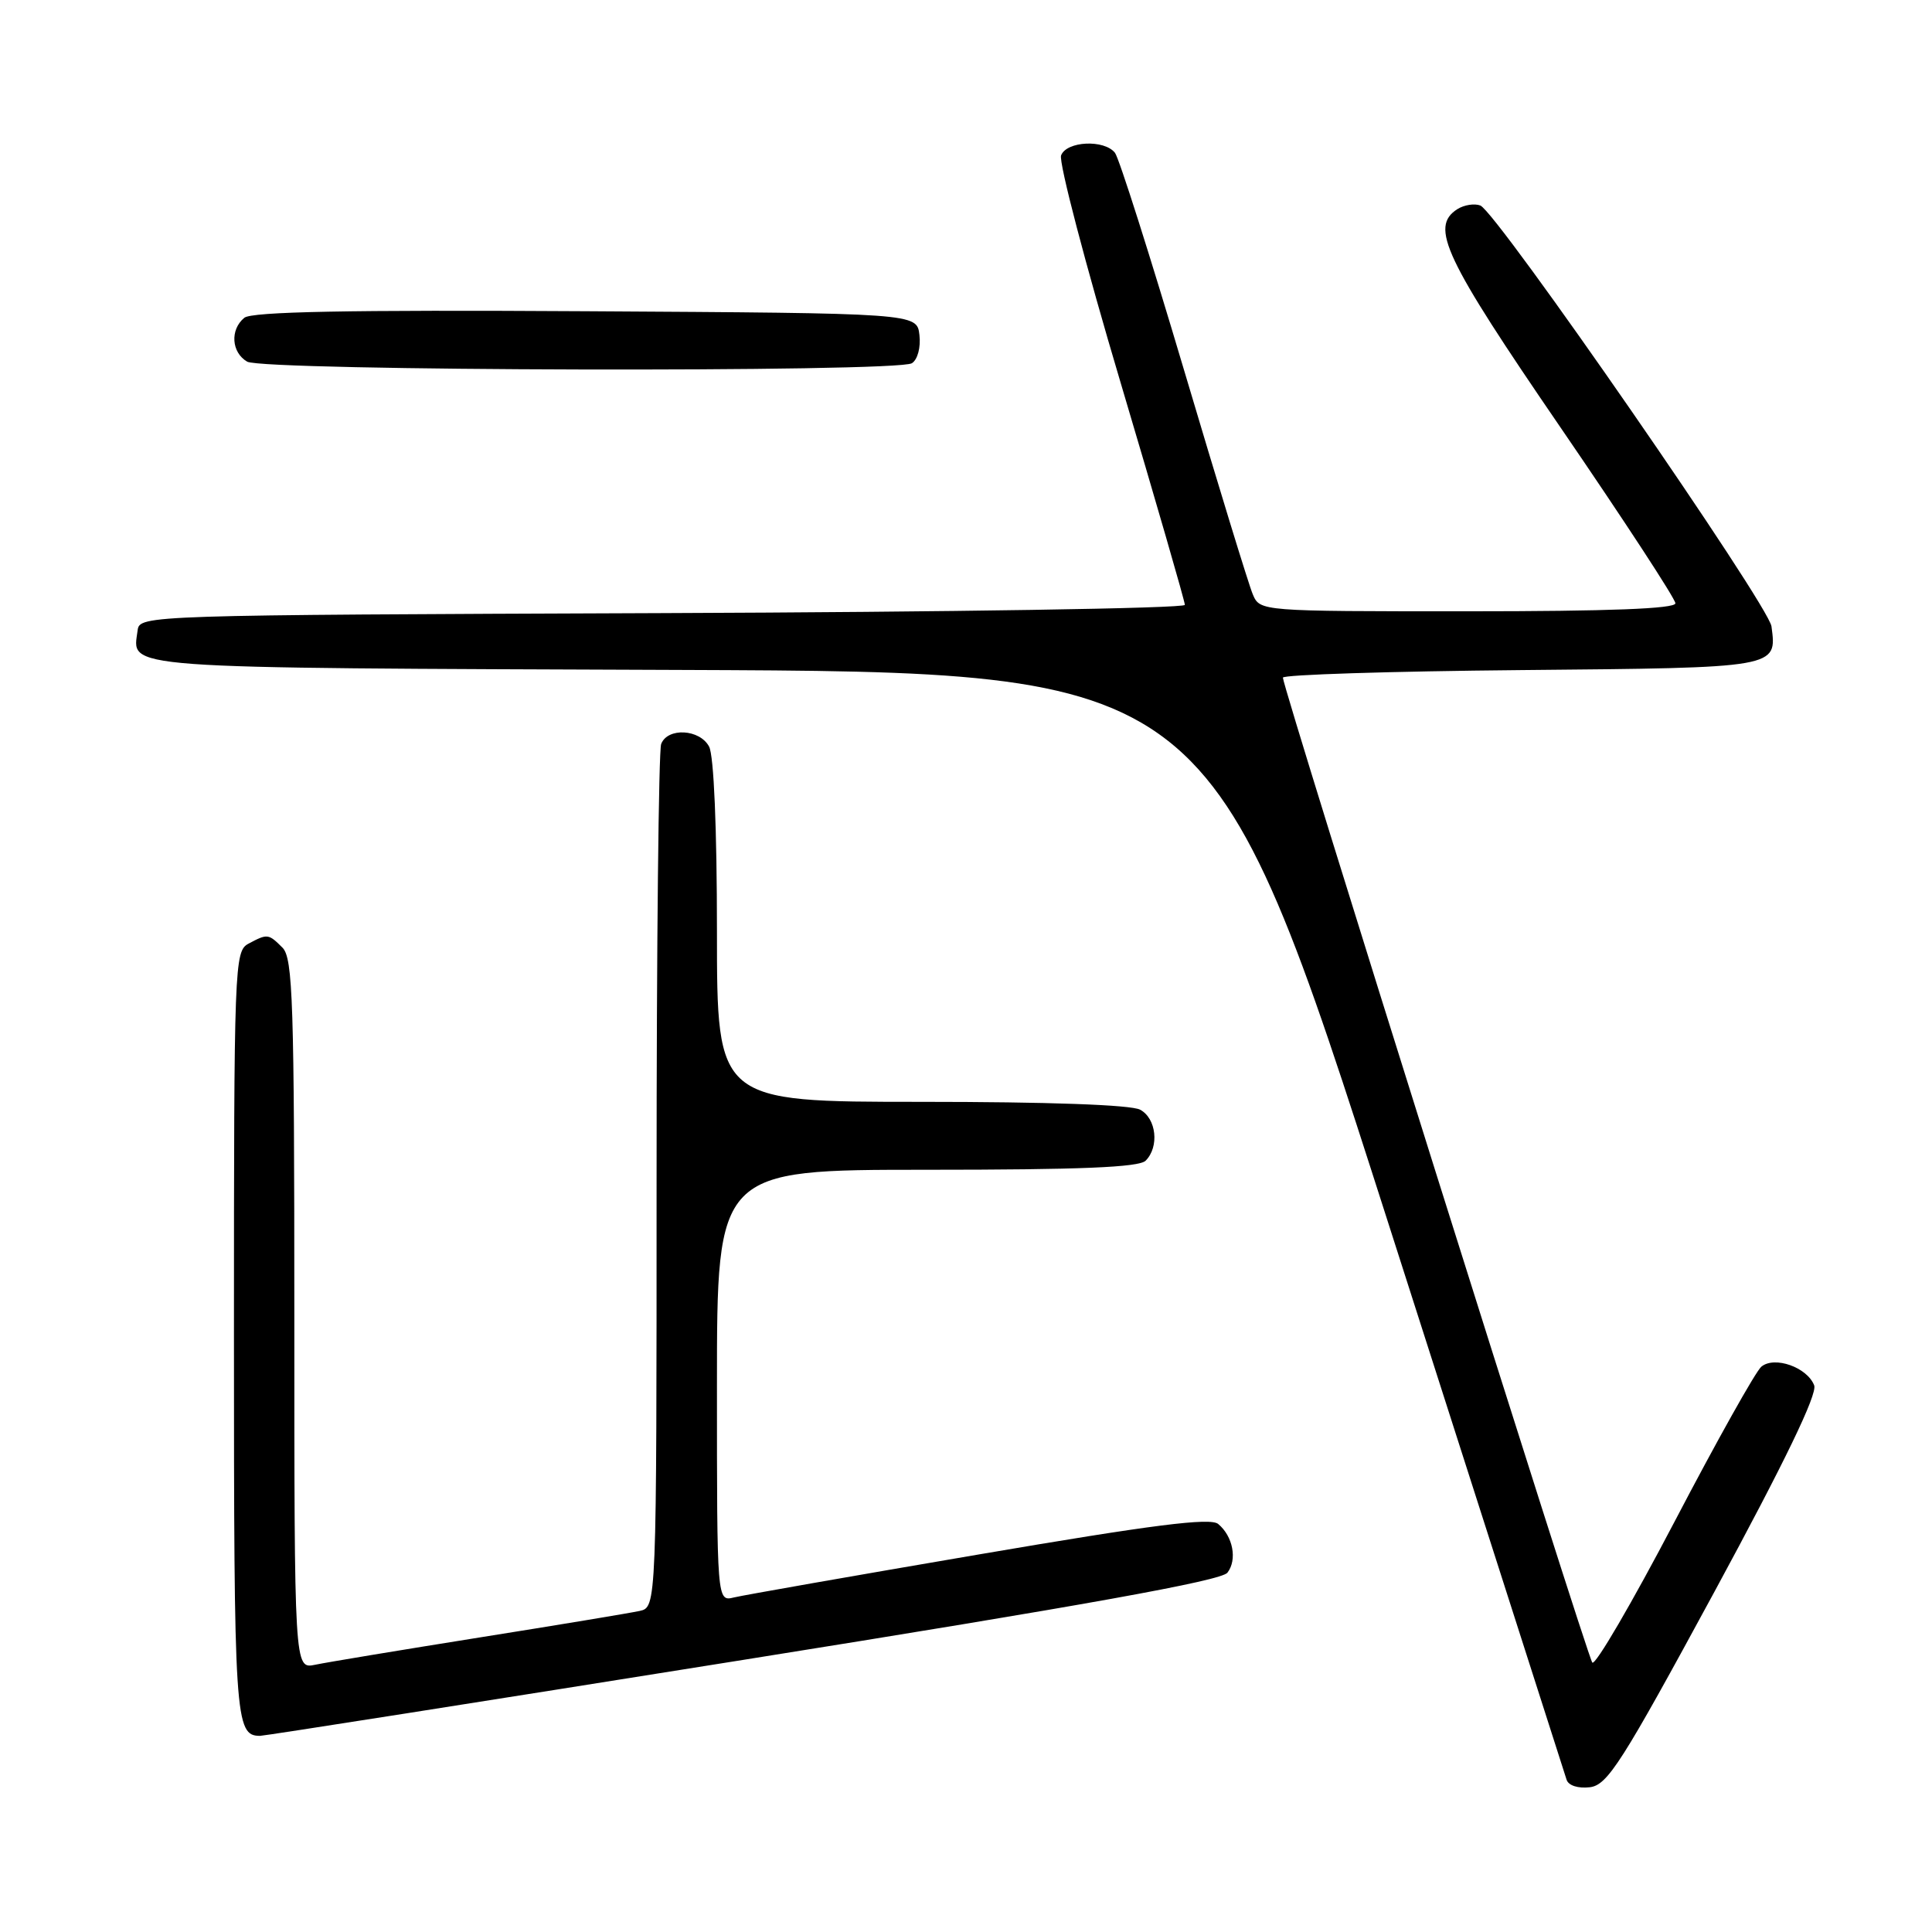 <?xml version="1.0" encoding="UTF-8" standalone="no"?>
<!DOCTYPE svg PUBLIC "-//W3C//DTD SVG 1.1//EN" "http://www.w3.org/Graphics/SVG/1.1/DTD/svg11.dtd" >
<svg xmlns="http://www.w3.org/2000/svg" xmlns:xlink="http://www.w3.org/1999/xlink" version="1.1" viewBox="0 0 256 256">
 <g >
 <path fill="currentColor"
d=" M 227.18 210.90 C 236.51 193.68 240.83 184.73 240.39 183.57 C 239.47 181.18 235.14 179.64 233.39 181.09 C 232.64 181.71 227.46 190.97 221.87 201.66 C 216.27 212.35 211.38 220.74 210.99 220.30 C 210.30 219.52 169.98 91.19 169.99 89.79 C 170.00 89.40 184.19 88.95 201.54 88.79 C 235.72 88.48 235.46 88.52 234.73 83.00 C 234.35 80.15 198.32 28.06 196.15 27.23 C 195.37 26.93 194.00 27.15 193.11 27.71 C 189.44 30.07 191.34 34.10 206.81 56.69 C 215.16 68.89 222.00 79.35 222.00 79.94 C 222.00 80.66 213.24 81.00 194.48 81.00 C 166.96 81.00 166.96 81.00 166.00 78.75 C 165.47 77.51 161.37 64.12 156.88 49.00 C 152.39 33.88 148.28 20.94 147.74 20.25 C 146.32 18.45 141.33 18.69 140.60 20.59 C 140.27 21.47 143.82 35.04 148.50 50.75 C 153.17 66.46 157.00 79.69 157.00 80.15 C 157.00 80.61 125.84 81.10 87.75 81.24 C 19.35 81.50 18.50 81.52 18.24 83.50 C 17.58 88.70 14.50 88.48 90.24 88.77 C 160.56 89.04 160.56 89.04 183.86 161.77 C 196.68 201.77 207.35 235.09 207.58 235.82 C 207.82 236.59 209.09 237.00 210.65 236.82 C 213.01 236.54 214.85 233.64 227.18 210.90 Z  M 98.50 219.94 C 143.72 212.72 161.82 209.46 162.64 208.39 C 163.97 206.67 163.38 203.56 161.41 201.93 C 160.37 201.07 152.77 202.03 129.77 205.96 C 113.12 208.80 98.49 211.37 97.25 211.67 C 95.00 212.22 95.00 212.22 95.00 183.61 C 95.00 155.00 95.00 155.00 122.80 155.00 C 143.09 155.00 150.92 154.68 151.80 153.80 C 153.64 151.96 153.23 148.19 151.07 147.04 C 149.87 146.39 138.81 146.00 122.07 146.00 C 95.00 146.00 95.00 146.00 95.00 123.43 C 95.00 109.79 94.59 100.10 93.96 98.93 C 92.72 96.60 88.46 96.37 87.61 98.58 C 87.27 99.45 87.00 125.54 87.00 156.56 C 87.00 212.96 87.00 212.96 84.75 213.46 C 83.51 213.73 73.95 215.32 63.50 216.98 C 53.05 218.65 43.26 220.27 41.75 220.59 C 39.00 221.16 39.00 221.16 39.00 174.15 C 39.00 132.75 38.81 126.96 37.43 125.57 C 35.57 123.71 35.44 123.70 32.93 125.04 C 31.06 126.04 31.00 127.67 31.00 176.84 C 31.00 227.98 31.13 229.99 34.45 230.01 C 35.03 230.01 63.85 225.48 98.50 219.94 Z  M 120.83 48.13 C 121.59 47.65 122.02 46.03 121.83 44.39 C 121.50 41.50 121.50 41.50 77.62 41.24 C 46.05 41.05 33.35 41.30 32.37 42.11 C 30.46 43.69 30.66 46.70 32.75 47.92 C 34.90 49.17 118.87 49.37 120.83 48.13 Z "/>
</g>
</svg>